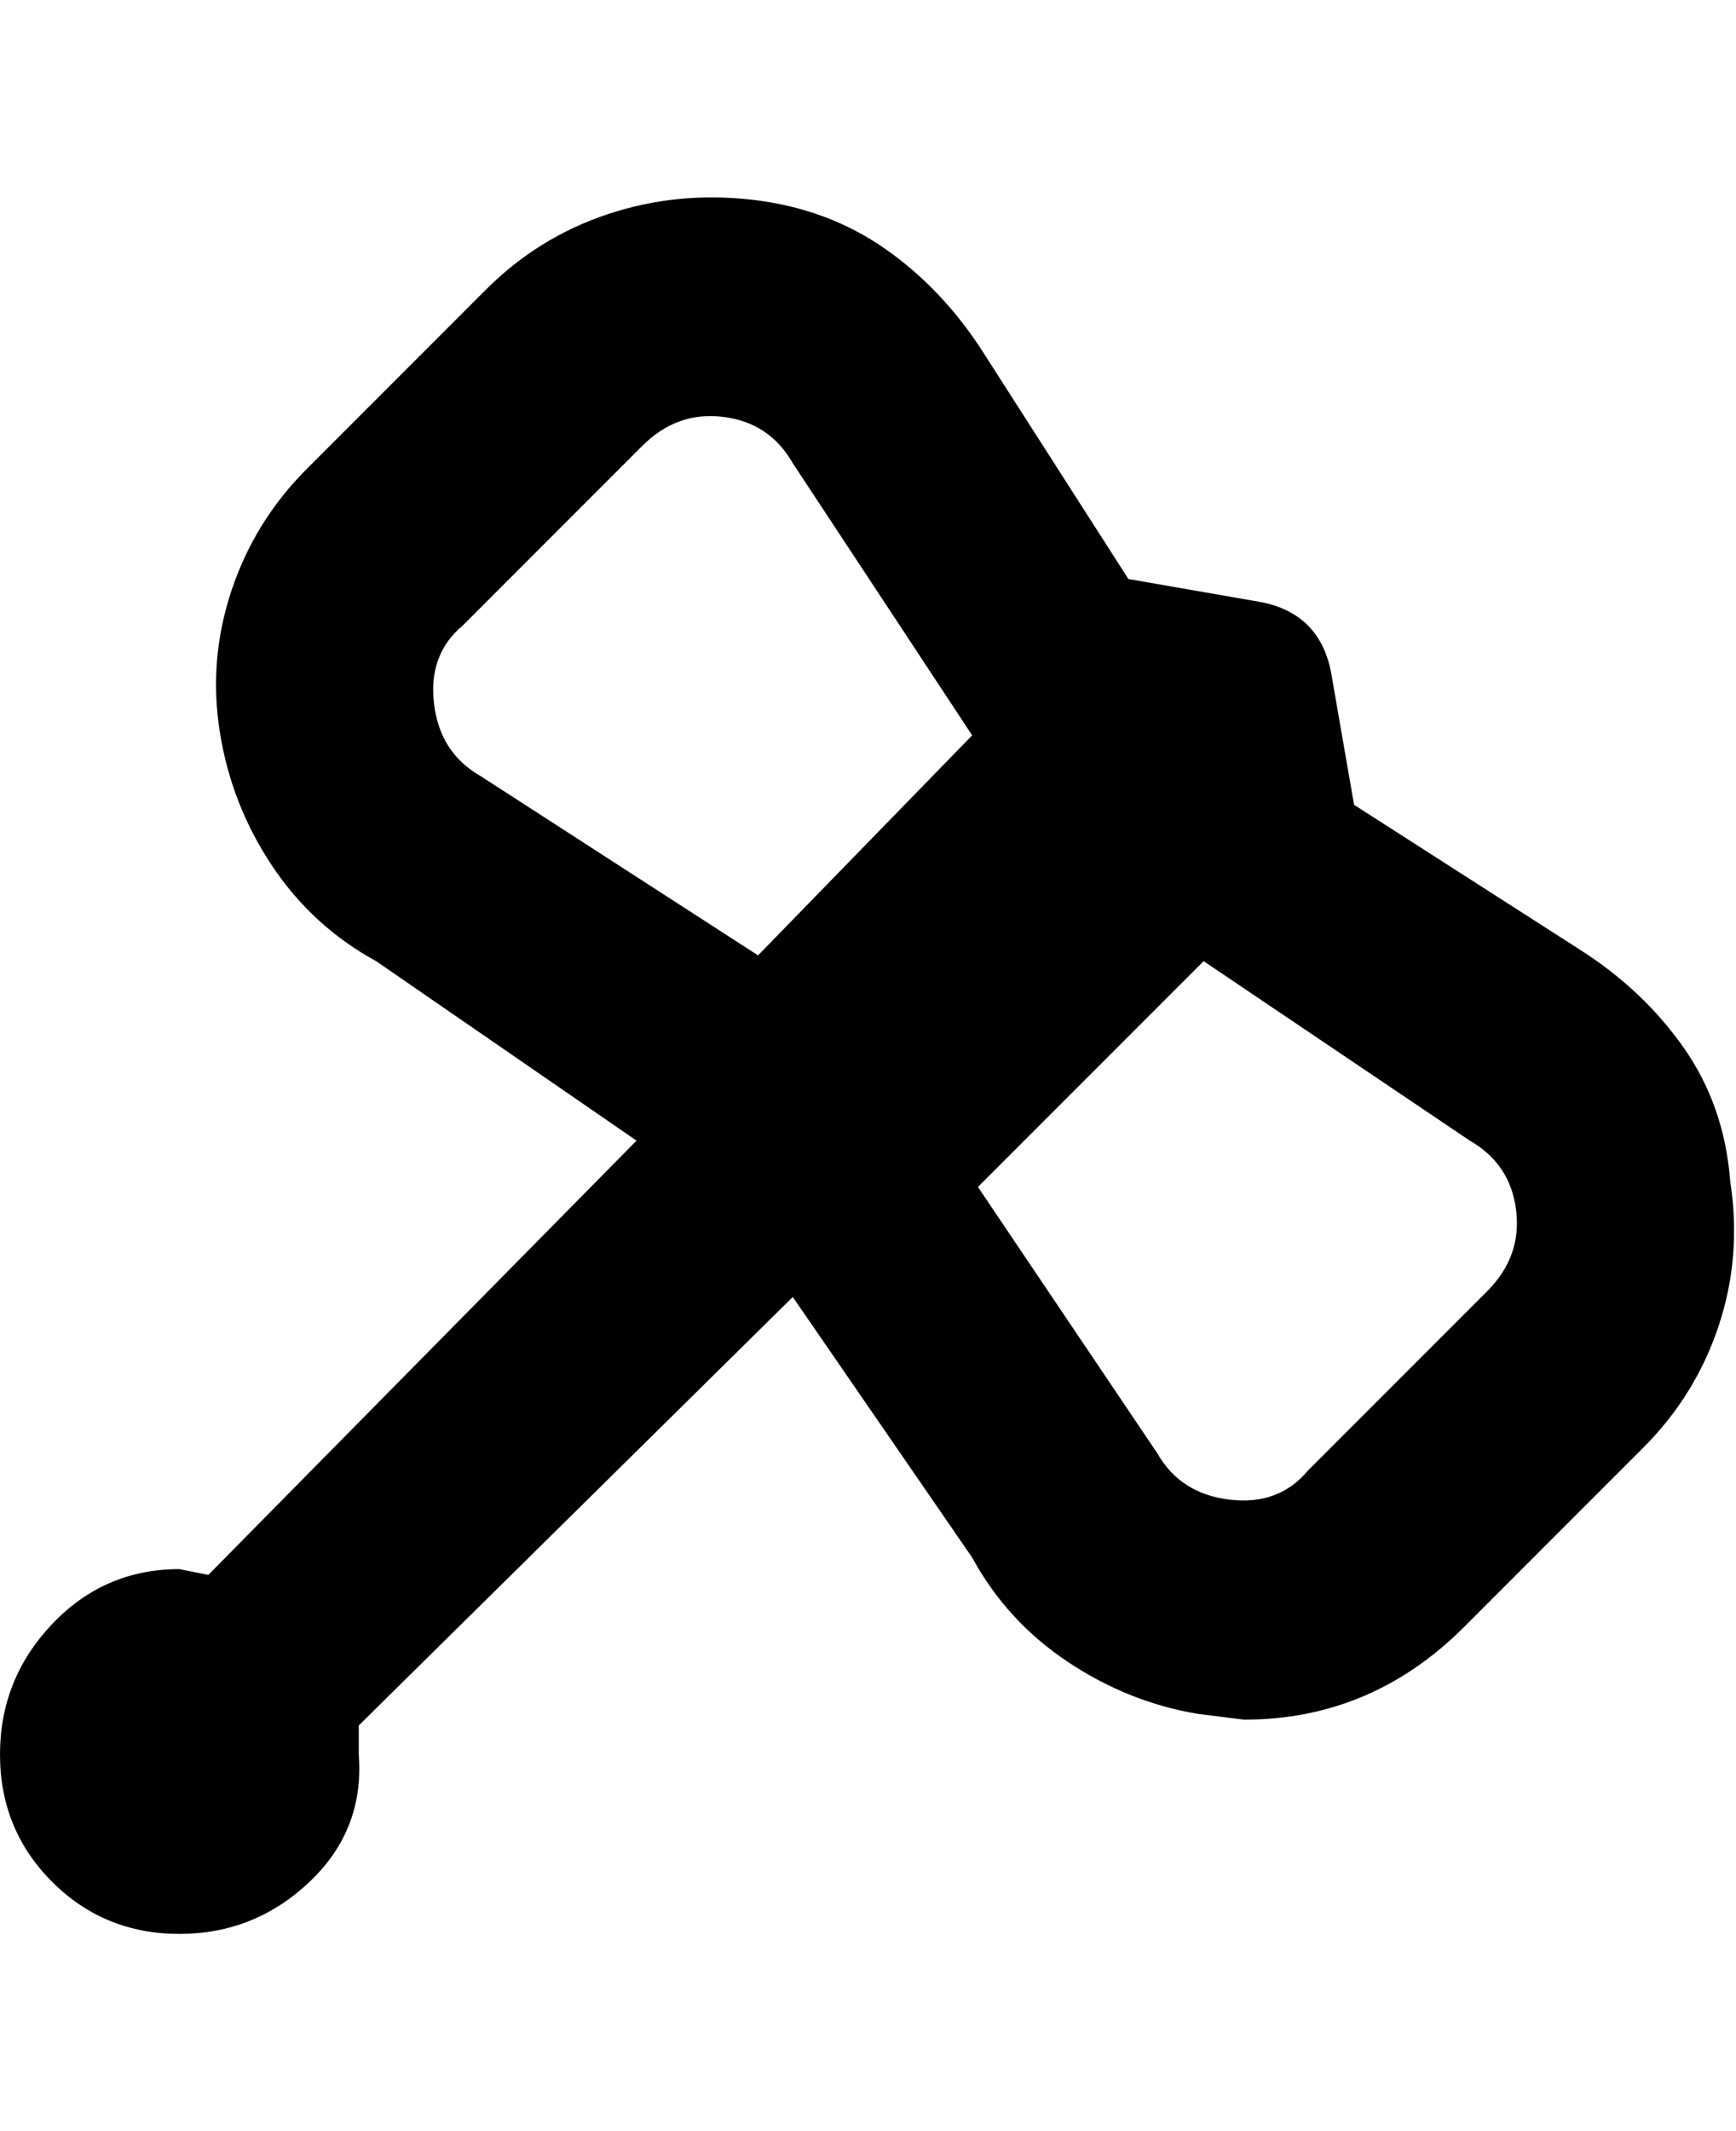 <svg viewBox="0 0 300 368" xmlns="http://www.w3.org/2000/svg"><path d="M299 204q-1-13-8-23t-18-17l-39-25-4-23q-1-5-4-8t-8-4l-23-4-25-39q-7-11-17-18t-23-8.5Q117 33 105 37T84 50L53 81q-9 9-13 21t-2 24.5q2 12.5 9 23T65 166l45 31-74 75-5-1q-13 0-22 9.5T0 303q0 13 9 22t22 9q13 0 22.5-9t8.5-22v-5l75-74 31 45q6 11 16.5 18t22.5 9l8 1q22 0 38-16l31-31q9-9 13-21t2-25zM83 134q-7-4-8-12.5t5-13.5l31-31q6-6 14-5t12 8l31 47-37 38-48-31zm174 89l-31 31q-5 6-13.5 5t-12.5-8l-31-46 39-39 46 31q7 4 8 12t-5 14z"/></svg>